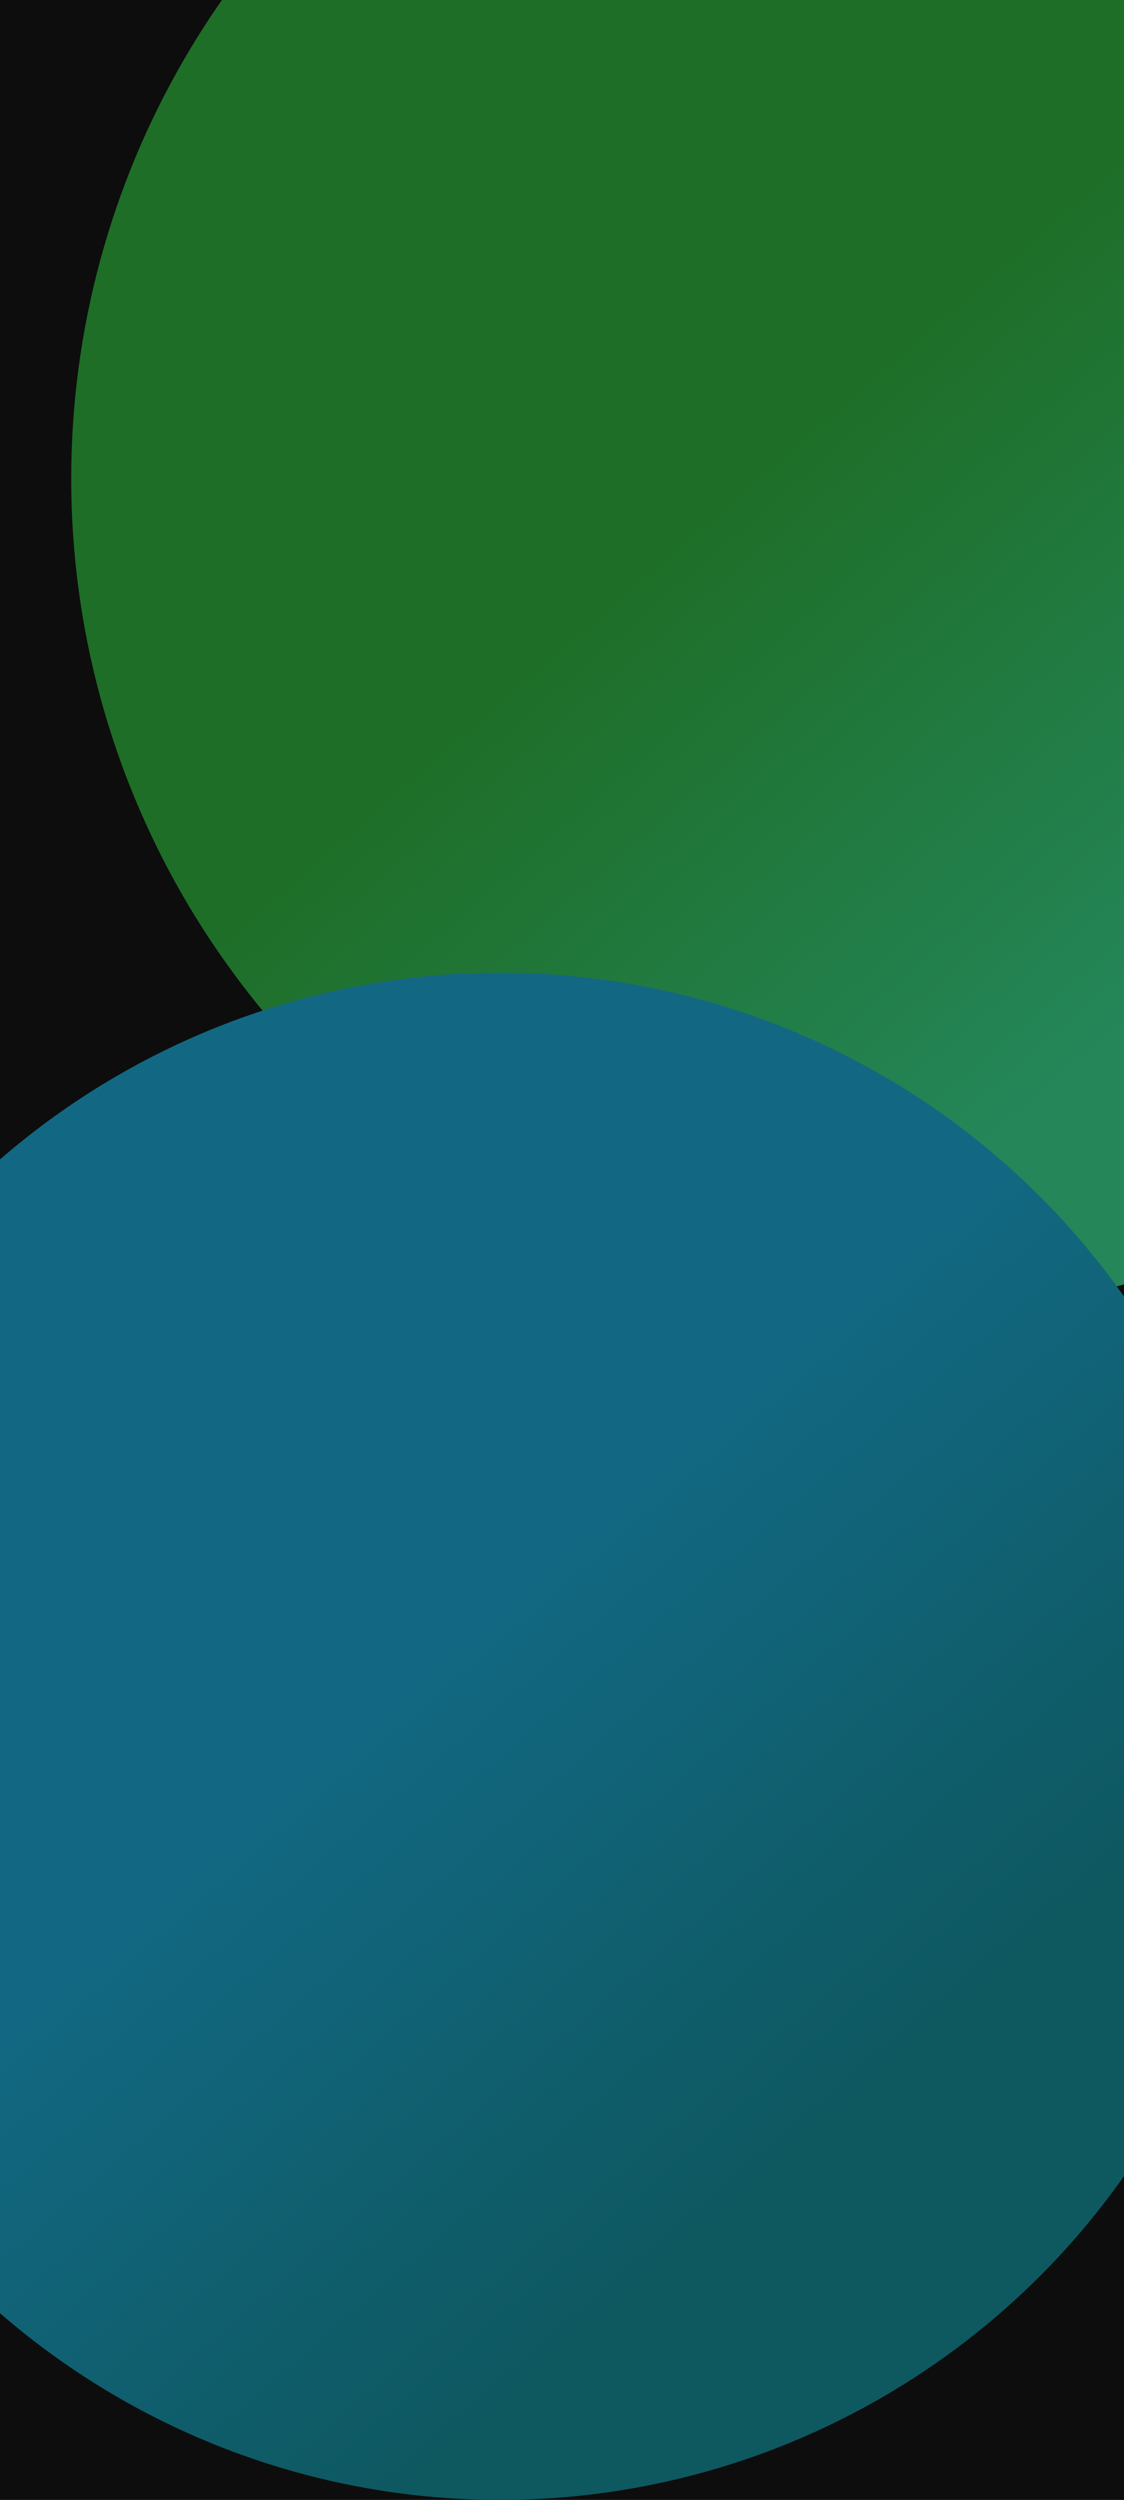 <svg width="363" height="807" viewBox="0 0 363 807" fill="none" xmlns="http://www.w3.org/2000/svg">
<g clip-path="url(#clip0_51_10234)">
<rect width="363" height="807" fill="white"/>
<rect x="-1" y="-10" width="376" height="817" fill="#0D0D0D"/>
<g filter="url(#filter0_f_51_10234)">
<circle cx="292.5" cy="154.5" r="269.5" fill="url(#paint0_linear_51_10234)"/>
</g>
<g filter="url(#filter1_f_51_10234)">
<circle cx="161.5" cy="560.5" r="246.5" fill="url(#paint1_linear_51_10234)"/>
</g>
</g>
<defs>
<filter id="filter0_f_51_10234" x="-177" y="-315" width="939" height="939" filterUnits="userSpaceOnUse" color-interpolation-filters="sRGB">
<feFlood flood-opacity="0" result="BackgroundImageFix"/>
<feBlend mode="normal" in="SourceGraphic" in2="BackgroundImageFix" result="shape"/>
<feGaussianBlur stdDeviation="100" result="effect1_foregroundBlur_51_10234"/>
</filter>
<filter id="filter1_f_51_10234" x="-285" y="114" width="893" height="893" filterUnits="userSpaceOnUse" color-interpolation-filters="sRGB">
<feFlood flood-opacity="0" result="BackgroundImageFix"/>
<feBlend mode="normal" in="SourceGraphic" in2="BackgroundImageFix" result="shape"/>
<feGaussianBlur stdDeviation="100" result="effect1_foregroundBlur_51_10234"/>
</filter>
<linearGradient id="paint0_linear_51_10234" x1="238" y1="155" x2="379" y2="317.5" gradientUnits="userSpaceOnUse">
<stop stop-color="#1E6E27"/>
<stop offset="1" stop-color="#248659"/>
</linearGradient>
<linearGradient id="paint1_linear_51_10234" x1="111.651" y1="560.957" x2="240.618" y2="709.589" gradientUnits="userSpaceOnUse">
<stop stop-color="#126882"/>
<stop offset="1" stop-color="#0E5860"/>
</linearGradient>
<clipPath id="clip0_51_10234">
<rect width="363" height="807" fill="white"/>
</clipPath>
</defs>
</svg>
